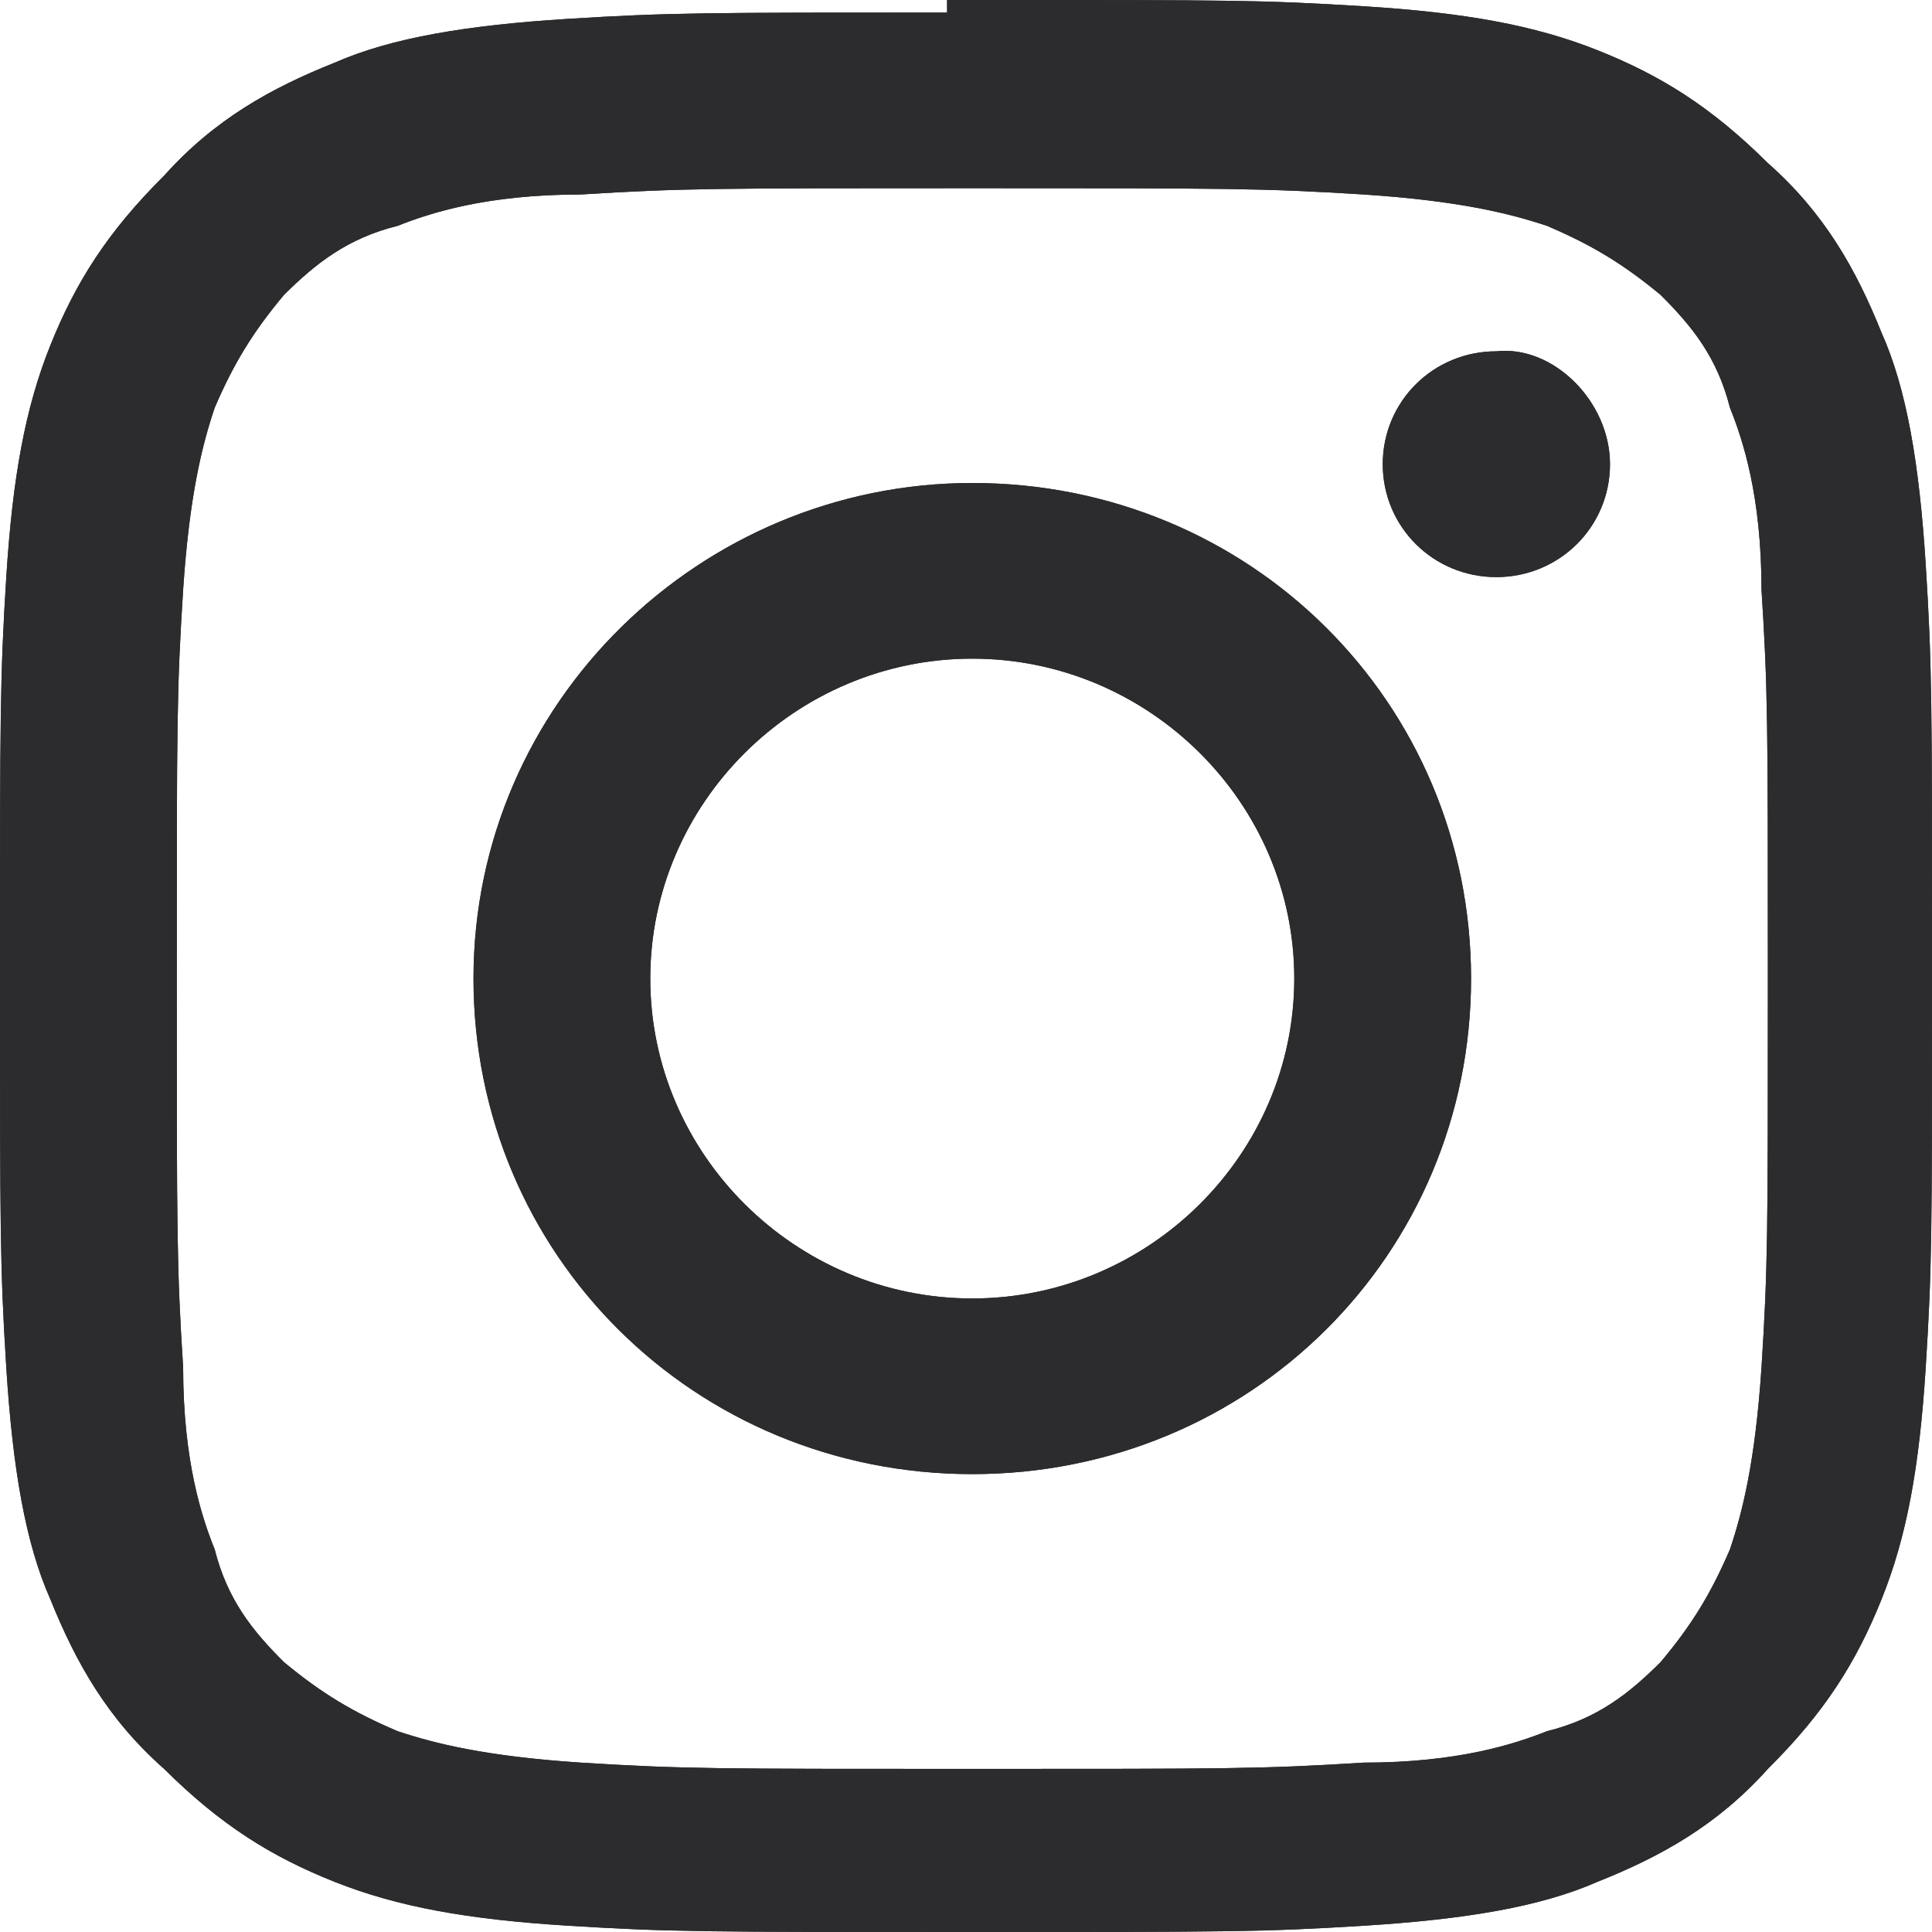 <svg width="24" height="24" viewBox="0 0 24 24" fill="none" xmlns="http://www.w3.org/2000/svg">
<path fill-rule="evenodd" clip-rule="evenodd" d="M11.765 0.156C8.784 0.156 8.314 0.156 7.059 0.234C5.804 0.312 4.863 0.468 4.157 0.779C3.373 1.091 2.667 1.481 2.039 2.182C1.333 2.883 0.941 3.506 0.627 4.286C0.314 5.065 0.157 5.922 0.078 7.169C4.7854e-06 8.416 0 8.883 0 12.078C0 15.273 4.7854e-06 15.74 0.078 16.987C0.157 18.234 0.314 19.169 0.627 19.87C0.941 20.649 1.333 21.351 2.039 21.974C2.745 22.675 3.373 23.065 4.157 23.377C4.941 23.688 5.804 23.844 7.059 23.922C8.314 24 8.784 24 12 24C15.294 24 15.686 24 16.941 23.922C18.196 23.844 19.137 23.688 19.843 23.377C20.627 23.065 21.333 22.675 21.961 21.974C22.667 21.273 23.059 20.649 23.372 19.87C23.686 19.091 23.843 18.234 23.922 16.987C24 15.74 24 15.351 24 12.312V11.688C24 8.727 24 8.26 23.922 7.013C23.843 5.766 23.686 4.831 23.372 4.13C23.059 3.351 22.667 2.649 21.961 2.026C21.255 1.325 20.627 0.935 19.843 0.623C19.059 0.312 18.196 0.156 16.941 0.078C15.686 -1.19209e-06 15.294 0 12.235 0H11.765V0.156ZM20 5.766C20 6.545 19.372 7.169 18.588 7.169C17.804 7.169 17.177 6.545 17.177 5.766C17.177 4.987 17.804 4.364 18.588 4.364C19.294 4.286 20 4.987 20 5.766ZM12.078 16.13C9.882 16.13 8.078 14.338 8.078 12.156C8.078 9.974 9.882 8.182 12.078 8.182C14.274 8.182 16.078 9.974 16.078 12.156C16.078 14.338 14.274 16.13 12.078 16.13ZM12.078 6C15.529 6 18.274 8.727 18.274 12.156C18.274 15.584 15.529 18.312 12.078 18.312C8.627 18.312 5.882 15.584 5.882 12.156C5.882 8.727 8.706 6 12.078 6ZM12.078 2.338C15.294 2.338 15.686 2.338 16.941 2.416C18.118 2.494 18.745 2.649 19.216 2.805C19.765 3.039 20.157 3.273 20.627 3.662C21.02 4.052 21.333 4.442 21.49 5.065C21.647 5.455 21.882 6.156 21.882 7.325C21.961 8.571 21.961 8.961 21.961 12.156C21.961 15.351 21.961 15.74 21.882 16.987C21.804 18.156 21.647 18.779 21.49 19.247C21.255 19.792 21.02 20.182 20.627 20.649C20.235 21.039 19.843 21.351 19.216 21.506C18.823 21.662 18.118 21.896 16.941 21.896C15.686 21.974 15.294 21.974 12.078 21.974C8.863 21.974 8.471 21.974 7.216 21.896C6.039 21.818 5.412 21.662 4.941 21.506C4.392 21.273 4 21.039 3.529 20.649C3.137 20.26 2.824 19.87 2.667 19.247C2.51 18.857 2.275 18.156 2.275 16.987C2.196 15.74 2.196 15.351 2.196 12.156C2.196 8.961 2.196 8.571 2.275 7.325C2.353 6.156 2.51 5.532 2.667 5.065C2.902 4.519 3.137 4.13 3.529 3.662C3.922 3.273 4.314 2.961 4.941 2.805C5.333 2.649 6.039 2.416 7.216 2.416C8.471 2.338 8.863 2.338 12.078 2.338Z" fill="#2C2C2E"/>
<path fill-rule="evenodd" clip-rule="evenodd" d="M12.222 0.613H11.765C8.782 0.613 8.325 0.613 7.087 0.69C5.844 0.767 4.97 0.92 4.342 1.197L4.334 1.201L4.326 1.204C3.579 1.501 2.943 1.857 2.38 2.487L2.371 2.497L2.361 2.506C1.7 3.163 1.342 3.734 1.052 4.456C0.763 5.172 0.612 5.975 0.535 7.198C0.457 8.427 0.457 8.88 0.457 12.078C0.457 15.276 0.457 15.729 0.535 16.958C0.612 18.193 0.766 19.06 1.045 19.683L1.048 19.691L1.052 19.699C1.35 20.44 1.708 21.072 2.342 21.631L2.352 21.64L2.361 21.65C3.023 22.307 3.598 22.663 4.326 22.952C5.047 23.238 5.856 23.389 7.087 23.466C8.325 23.543 8.781 23.543 12 23.543C15.297 23.543 15.675 23.543 16.913 23.466C18.156 23.389 19.03 23.236 19.659 22.958L19.666 22.955L19.674 22.952C20.421 22.655 21.056 22.299 21.62 21.669L21.629 21.659L21.639 21.65C22.3 20.993 22.658 20.422 22.948 19.699C23.236 18.984 23.388 18.181 23.465 16.958C23.543 15.728 23.543 15.353 23.543 12.312V11.688C23.543 8.724 23.543 8.272 23.465 7.042C23.388 5.807 23.234 4.94 22.955 4.317L22.952 4.309L22.948 4.301C22.65 3.56 22.292 2.929 21.658 2.369L21.648 2.36L21.639 2.35C20.977 1.693 20.402 1.338 19.674 1.048C18.953 0.762 18.144 0.611 16.913 0.534C15.675 0.457 15.297 0.457 12.235 0.457H12.222V0.613ZM11.765 0.156C8.784 0.156 8.314 0.156 7.059 0.234C5.804 0.312 4.863 0.468 4.157 0.779C3.373 1.091 2.667 1.481 2.039 2.182C1.333 2.883 0.941 3.506 0.627 4.286C0.314 5.065 0.157 5.922 0.078 7.169C4.7854e-06 8.416 0 8.883 0 12.078C0 15.273 4.7854e-06 15.74 0.078 16.987C0.157 18.234 0.314 19.169 0.627 19.87C0.941 20.649 1.333 21.351 2.039 21.974C2.745 22.675 3.373 23.065 4.157 23.377C4.941 23.688 5.804 23.844 7.059 23.922C8.314 24 8.784 24 12 24C15.294 24 15.686 24 16.941 23.922C18.196 23.844 19.137 23.688 19.843 23.377C20.627 23.065 21.333 22.675 21.961 21.974C22.667 21.273 23.059 20.649 23.372 19.87C23.686 19.091 23.843 18.234 23.922 16.987C24 15.74 24 15.351 24 12.312V11.688C24 8.727 24 8.26 23.922 7.013C23.843 5.766 23.686 4.831 23.372 4.13C23.059 3.351 22.667 2.649 21.961 2.026C21.255 1.325 20.627 0.935 19.843 0.623C19.059 0.312 18.196 0.156 16.941 0.078C15.686 0 15.294 0 12.235 0H11.765V0.156ZM18.613 4.821H18.588C18.054 4.821 17.634 5.242 17.634 5.766C17.634 6.29 18.054 6.712 18.588 6.712C19.123 6.712 19.543 6.29 19.543 5.766C19.543 5.513 19.426 5.256 19.237 5.068C19.046 4.878 18.823 4.798 18.638 4.818L18.613 4.821ZM16.97 1.959L16.971 1.959C18.182 2.04 18.848 2.202 19.359 2.371L19.377 2.377L19.395 2.385C19.983 2.635 20.413 2.891 20.919 3.31L20.935 3.323L20.95 3.338C21.363 3.749 21.737 4.202 21.926 4.923C22.099 5.359 22.338 6.108 22.34 7.31C22.418 8.56 22.418 8.974 22.418 12.137V12.175C22.418 15.349 22.418 15.755 22.339 17.016L22.338 17.018C22.258 18.221 22.094 18.883 21.924 19.392L21.918 19.41L21.91 19.428C21.658 20.012 21.399 20.44 20.978 20.943L20.964 20.959L20.95 20.974C20.536 21.385 20.08 21.756 19.356 21.942C18.918 22.114 18.165 22.351 16.956 22.353C15.697 22.431 15.281 22.431 12.098 22.431H12.059C8.864 22.431 8.456 22.431 7.187 22.352L7.185 22.352C5.975 22.272 5.309 22.11 4.797 21.941L4.779 21.934L4.762 21.927C4.174 21.677 3.744 21.42 3.238 21.002L3.222 20.988L3.207 20.974C2.794 20.563 2.42 20.11 2.231 19.389C2.058 18.953 1.819 18.204 1.817 17.002C1.739 15.752 1.739 15.337 1.739 12.175V12.137C1.739 8.962 1.739 8.557 1.818 7.296L1.818 7.294C1.899 6.091 2.063 5.428 2.233 4.92L2.239 4.901L2.247 4.884C2.499 4.299 2.757 3.871 3.179 3.369L3.192 3.353L3.207 3.338C3.621 2.927 4.077 2.556 4.801 2.369C5.239 2.197 5.992 1.96 7.201 1.958C8.459 1.881 8.876 1.881 12.059 1.881H12.098C15.293 1.881 15.7 1.881 16.97 1.959ZM7.216 2.416C6.039 2.416 5.333 2.649 4.941 2.805C4.314 2.961 3.922 3.273 3.529 3.662C3.137 4.13 2.902 4.519 2.667 5.065C2.51 5.532 2.353 6.156 2.275 7.325C2.196 8.571 2.196 8.961 2.196 12.156C2.196 15.351 2.196 15.74 2.275 16.987C2.275 18.156 2.51 18.857 2.667 19.247C2.824 19.87 3.137 20.26 3.529 20.649C4 21.039 4.392 21.273 4.941 21.506C5.412 21.662 6.039 21.818 7.216 21.896C8.471 21.974 8.863 21.974 12.078 21.974C15.294 21.974 15.686 21.974 16.941 21.896C18.118 21.896 18.823 21.662 19.216 21.506C19.843 21.351 20.235 21.039 20.627 20.649C21.02 20.182 21.255 19.792 21.49 19.247C21.647 18.779 21.804 18.156 21.882 16.987C21.961 15.74 21.961 15.351 21.961 12.156C21.961 8.961 21.961 8.571 21.882 7.325C21.882 6.156 21.647 5.455 21.49 5.065C21.333 4.442 21.02 4.052 20.627 3.662C20.157 3.273 19.765 3.039 19.216 2.805C18.745 2.649 18.118 2.494 16.941 2.416C15.686 2.338 15.294 2.338 12.079 2.338C8.863 2.338 8.471 2.338 7.216 2.416ZM18.588 4.364C17.804 4.364 17.177 4.987 17.177 5.766C17.177 6.545 17.804 7.169 18.588 7.169C19.372 7.169 20 6.545 20 5.766C20 4.987 19.294 4.286 18.588 4.364ZM12.078 16.587C9.633 16.587 7.621 14.593 7.621 12.156C7.621 9.719 9.633 7.725 12.078 7.725C14.524 7.725 16.536 9.719 16.536 12.156C16.536 14.593 14.524 16.587 12.078 16.587ZM17.817 12.156C17.817 8.983 15.28 6.457 12.078 6.457C8.952 6.457 6.339 8.986 6.339 12.156C6.339 15.329 8.877 17.855 12.078 17.855C15.28 17.855 17.817 15.329 17.817 12.156ZM8.078 12.156C8.078 14.338 9.882 16.13 12.078 16.13C14.274 16.13 16.078 14.338 16.078 12.156C16.078 9.974 14.274 8.182 12.078 8.182C9.882 8.182 8.078 9.974 8.078 12.156ZM18.274 12.156C18.274 8.727 15.529 6 12.078 6C8.706 6 5.882 8.727 5.882 12.156C5.882 15.584 8.627 18.312 12.078 18.312C15.529 18.312 18.274 15.584 18.274 12.156Z" fill="#2C2C2E"/>
</svg>
